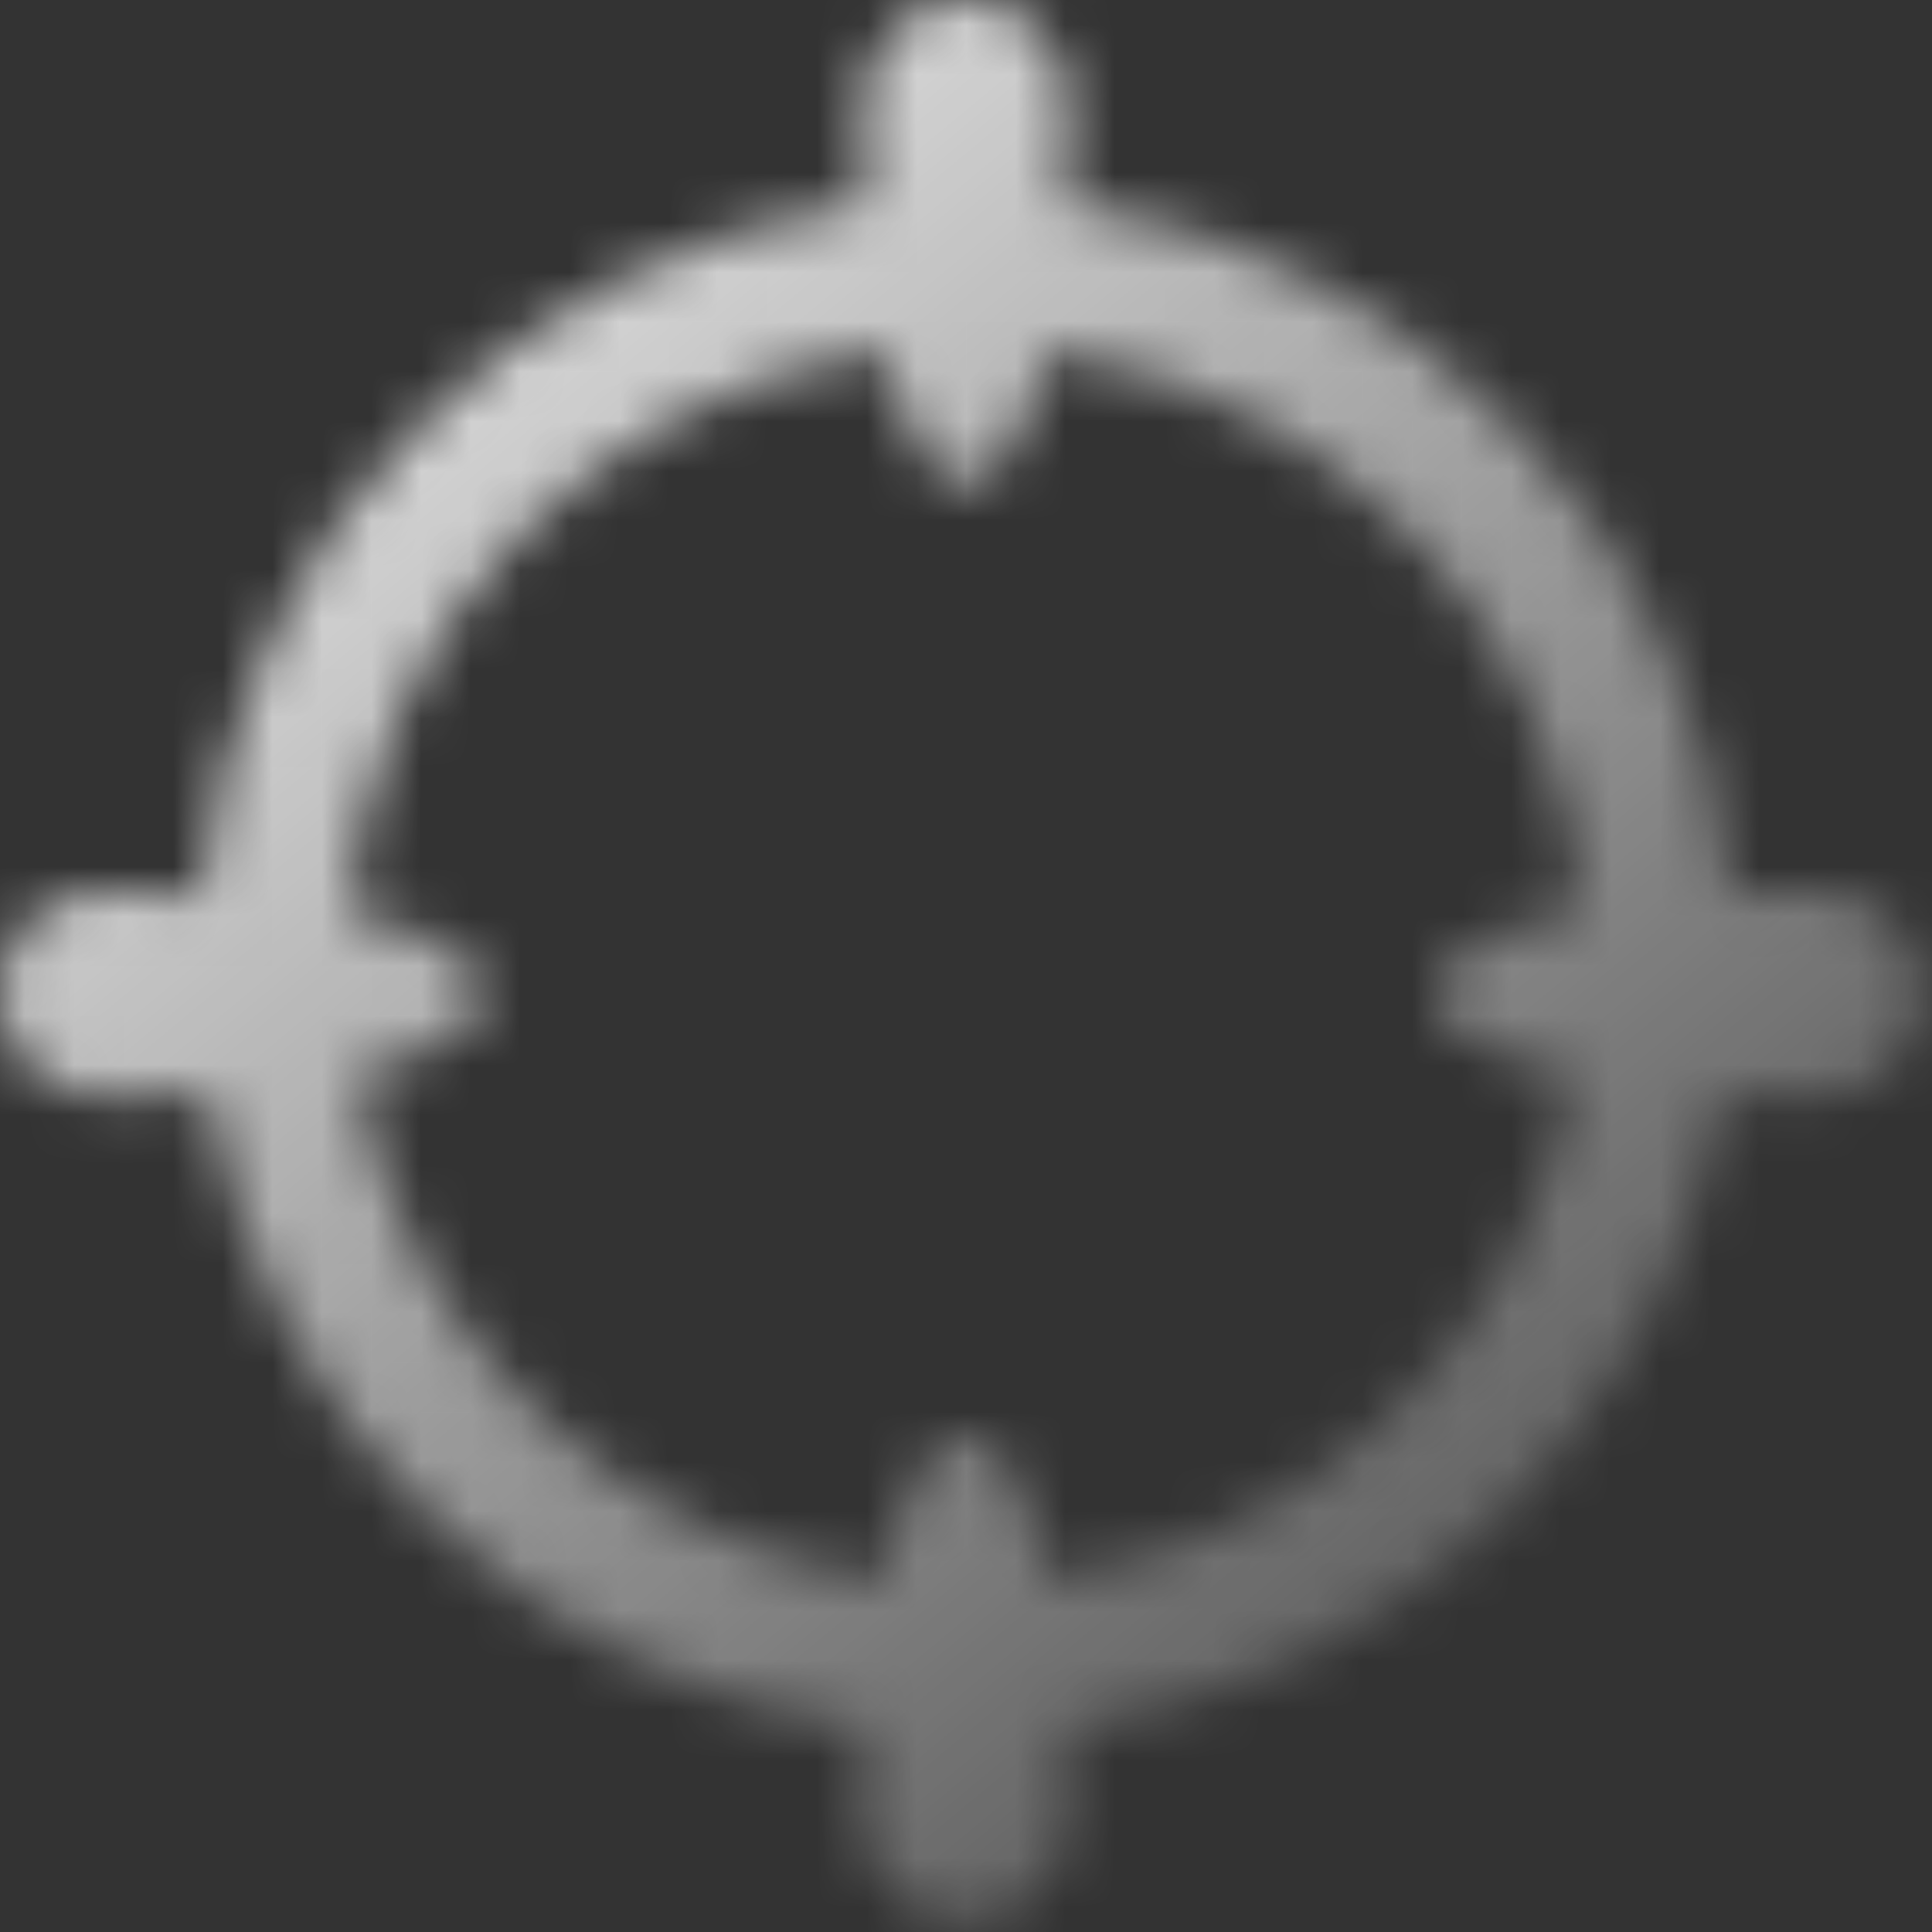 <svg width="39" height="39" viewBox="0 0 39 39" fill="none" xmlns="http://www.w3.org/2000/svg">
<rect x="0" y="0" width="39" height="39" fill="#333333" stroke="none"/>
<mask id="path-1-inside-1_2977_1460" fill="white">
<path fill-rule="evenodd" clip-rule="evenodd" d="M17.935 7.321C17.918 7.25 17.901 7.178 17.884 7.104C12.089 7.852 7.538 12.569 7.044 18.44C7.139 18.46 7.231 18.482 7.321 18.503L7.389 18.52C10.57 19.315 10.57 20.824 7.389 21.619L7.321 21.636C7.277 21.646 7.232 21.657 7.187 21.667C8.119 27.001 12.433 31.173 17.837 31.891C17.868 31.739 17.901 31.594 17.935 31.454L17.951 31.387C18.747 28.205 20.255 28.205 21.05 31.387L21.067 31.454C21.101 31.594 21.134 31.739 21.165 31.891C26.552 31.174 30.855 27.026 31.804 21.715C31.683 21.69 31.567 21.663 31.453 21.636L31.386 21.619C28.205 20.824 28.205 19.315 31.386 18.52L31.453 18.503C31.612 18.465 31.778 18.428 31.952 18.393C31.438 12.544 26.896 7.851 21.118 7.104C21.101 7.178 21.084 7.251 21.067 7.321L21.05 7.389C20.255 10.57 18.747 10.57 17.951 7.389L17.935 7.321ZM4.212 22.073C5.328 28.755 10.72 33.99 17.479 34.87C17.448 35.44 17.431 36.052 17.431 36.706C17.431 37.849 18.358 38.775 19.501 38.775C20.644 38.775 21.571 37.849 21.571 36.706C21.571 36.052 21.554 35.44 21.523 34.87C28.276 33.99 33.664 28.762 34.785 22.086C35.379 22.121 36.019 22.139 36.705 22.139C37.848 22.139 38.775 21.213 38.775 20.07C38.775 18.926 37.848 18 36.705 18C36.075 18 35.485 18.015 34.932 18.044C34.26 10.832 28.646 5.054 21.509 4.13C21.549 3.496 21.571 2.81 21.571 2.07C21.571 0.927 20.644 -4.3869e-05 19.501 -4.3869e-05C18.358 -4.3869e-05 17.431 0.927 17.431 2.07C17.431 2.81 17.453 3.496 17.492 4.129C10.351 5.053 4.733 10.838 4.066 18.057C3.451 18.02 2.785 18 2.07 18C0.926 18 -0 18.926 -0 20.07C-0 21.213 0.926 22.139 2.07 22.139C2.842 22.139 3.556 22.116 4.212 22.073Z"/>
</mask>
<path d="M17.884 7.104L20.812 6.449L20.215 3.778L17.5 4.129L17.884 7.104ZM17.935 7.321L15.02 8.031L15.022 8.04L17.935 7.321ZM7.044 18.44L4.055 18.188L3.835 20.809L6.404 21.37L7.044 18.44ZM7.321 18.503L8.039 15.591L8.03 15.588L7.321 18.503ZM7.389 18.52L8.116 15.61L8.107 15.607L7.389 18.52ZM7.389 21.619L8.107 24.532L8.116 24.529L7.389 21.619ZM7.321 21.636L8.03 24.55L8.039 24.548L7.321 21.636ZM7.187 21.667L6.512 18.744L3.743 19.384L4.232 22.184L7.187 21.667ZM17.837 31.891L17.442 34.865L20.213 35.233L20.776 32.495L17.837 31.891ZM17.935 31.454L15.022 30.736L15.02 30.745L17.935 31.454ZM17.951 31.387L15.041 30.659L15.039 30.668L17.951 31.387ZM21.05 31.387L23.963 30.668L23.961 30.659L21.05 31.387ZM21.067 31.454L23.982 30.745L23.98 30.736L21.067 31.454ZM21.165 31.891L18.226 32.495L18.789 35.233L21.56 34.864L21.165 31.891ZM31.804 21.715L34.758 22.243L35.269 19.384L32.428 18.781L31.804 21.715ZM31.453 21.636L30.735 24.548L30.744 24.55L31.453 21.636ZM31.386 21.619L30.659 24.529L30.668 24.532L31.386 21.619ZM31.386 18.52L30.668 15.607L30.659 15.61L31.386 18.52ZM31.453 18.503L30.744 15.588L30.735 15.591L31.453 18.503ZM31.952 18.393L32.542 21.334L35.175 20.806L34.94 18.131L31.952 18.393ZM21.118 7.104L21.502 4.129L18.787 3.778L18.19 6.45L21.118 7.104ZM21.067 7.321L23.98 8.04L23.982 8.031L21.067 7.321ZM21.05 7.389L23.961 8.116L23.963 8.107L21.05 7.389ZM17.951 7.389L15.039 8.107L15.041 8.116L17.951 7.389ZM17.479 34.87L20.475 35.035L20.628 32.255L17.866 31.895L17.479 34.87ZM4.212 22.073L7.171 21.578L6.724 18.901L4.015 19.079L4.212 22.073ZM21.523 34.87L21.135 31.895L18.374 32.255L18.527 35.035L21.523 34.87ZM34.785 22.086L34.959 19.091L32.272 18.936L31.827 21.59L34.785 22.086ZM34.932 18.044L31.945 18.323L32.213 21.192L35.091 21.04L34.932 18.044ZM21.509 4.13L18.515 3.941L18.339 6.744L21.124 7.105L21.509 4.13ZM17.492 4.129L17.877 7.105L20.663 6.744L20.486 3.941L17.492 4.129ZM4.066 18.057L3.885 21.052L6.786 21.228L7.054 18.333L4.066 18.057ZM-0 20.07L3 20.07L-0 20.07ZM14.957 7.759C14.977 7.85 14.998 7.941 15.02 8.031L20.85 6.612C20.837 6.56 20.825 6.506 20.812 6.449L14.957 7.759ZM10.034 18.691C10.408 14.235 13.869 10.647 18.268 10.079L17.5 4.129C10.31 5.057 4.667 10.902 4.055 18.188L10.034 18.691ZM8.03 15.588C7.917 15.561 7.802 15.534 7.685 15.509L6.404 21.37C6.476 21.386 6.546 21.402 6.612 21.418L8.03 15.588ZM8.107 15.607L8.039 15.591L6.603 21.416L6.67 21.433L8.107 15.607ZM8.116 24.529C9.082 24.288 10.047 23.938 10.845 23.406C11.561 22.927 12.775 21.85 12.775 20.07C12.775 18.289 11.561 17.212 10.845 16.733C10.047 16.201 9.082 15.851 8.116 15.61L6.661 21.43C7.286 21.587 7.514 21.724 7.512 21.722C7.503 21.717 7.345 21.613 7.173 21.367C6.984 21.1 6.775 20.653 6.775 20.07C6.775 19.486 6.984 19.039 7.173 18.771C7.345 18.526 7.503 18.422 7.512 18.416C7.514 18.415 7.286 18.552 6.661 18.708L8.116 24.529ZM8.039 24.548L8.107 24.532L6.67 18.706L6.603 18.723L8.039 24.548ZM7.862 24.59C7.919 24.577 7.975 24.564 8.03 24.55L6.612 18.721C6.579 18.729 6.546 18.736 6.512 18.744L7.862 24.59ZM18.232 28.917C14.132 28.372 10.85 25.2 10.142 21.151L4.232 22.184C5.388 28.802 10.734 33.973 17.442 34.865L18.232 28.917ZM15.02 30.745C14.977 30.921 14.937 31.102 14.899 31.287L20.776 32.495C20.8 32.377 20.825 32.266 20.85 32.163L15.02 30.745ZM15.039 30.668L15.022 30.736L20.848 32.172L20.864 32.105L15.039 30.668ZM23.961 30.659C23.719 29.693 23.37 28.728 22.837 27.931C22.358 27.214 21.282 26.001 19.501 26.001C17.72 26.001 16.644 27.214 16.165 27.931C15.632 28.728 15.283 29.693 15.041 30.659L20.862 32.114C21.018 31.489 21.155 31.261 21.154 31.264C21.148 31.272 21.045 31.43 20.799 31.603C20.532 31.791 20.084 32.001 19.501 32.001C18.917 32.001 18.47 31.791 18.203 31.603C17.957 31.43 17.854 31.272 17.848 31.264C17.846 31.261 17.984 31.489 18.14 32.114L23.961 30.659ZM23.98 30.736L23.963 30.668L18.138 32.105L18.154 32.172L23.98 30.736ZM24.103 31.287C24.065 31.102 24.025 30.921 23.982 30.745L18.152 32.163C18.177 32.266 18.202 32.377 18.226 32.495L24.103 31.287ZM28.851 21.187C28.13 25.218 24.857 28.373 20.769 28.917L21.56 34.864C28.247 33.975 33.579 28.833 34.758 22.243L28.851 21.187ZM30.744 24.55C30.887 24.585 31.033 24.618 31.181 24.65L32.428 18.781C32.334 18.761 32.246 18.741 32.163 18.721L30.744 24.55ZM30.668 24.532L30.735 24.548L32.172 18.723L32.104 18.706L30.668 24.532ZM30.659 15.61C29.693 15.851 28.727 16.201 27.93 16.733C27.213 17.212 26 18.289 26 20.07C26 21.85 27.213 22.927 27.93 23.406C28.727 23.938 29.693 24.288 30.659 24.529L32.113 18.708C31.489 18.552 31.261 18.415 31.263 18.416C31.271 18.422 31.429 18.526 31.602 18.771C31.79 19.039 32 19.486 32 20.07C32 20.653 31.79 21.1 31.602 21.367C31.429 21.613 31.271 21.717 31.263 21.722C31.261 21.724 31.489 21.587 32.113 21.43L30.659 15.61ZM30.735 15.591L30.668 15.607L32.104 21.433L32.172 21.416L30.735 15.591ZM31.361 15.452C31.15 15.494 30.944 15.54 30.744 15.588L32.163 21.418C32.279 21.39 32.406 21.362 32.542 21.334L31.361 15.452ZM20.733 10.08C25.12 10.646 28.573 14.216 28.963 18.655L34.94 18.131C34.303 10.873 28.673 5.056 21.502 4.129L20.733 10.08ZM23.982 8.031C24.004 7.941 24.025 7.851 24.045 7.759L18.19 6.45C18.177 6.506 18.165 6.56 18.152 6.612L23.982 8.031ZM23.963 8.107L23.98 8.04L18.154 6.603L18.138 6.67L23.963 8.107ZM15.041 8.116C15.283 9.082 15.632 10.047 16.165 10.845C16.644 11.562 17.72 12.775 19.501 12.775C21.282 12.775 22.358 11.562 22.837 10.845C23.37 10.047 23.719 9.082 23.961 8.116L18.14 6.661C17.984 7.286 17.846 7.514 17.848 7.512C17.854 7.503 17.957 7.346 18.203 7.173C18.47 6.985 18.917 6.775 19.501 6.775C20.084 6.775 20.532 6.985 20.799 7.173C21.045 7.346 21.148 7.503 21.154 7.512C21.155 7.514 21.018 7.286 20.862 6.661L15.041 8.116ZM15.022 8.04L15.039 8.107L20.864 6.67L20.848 6.603L15.022 8.04ZM17.866 31.895C12.422 31.186 8.071 26.963 7.171 21.578L1.253 22.567C2.586 30.547 9.018 36.794 17.092 37.845L17.866 31.895ZM20.431 36.706C20.431 36.103 20.447 35.546 20.475 35.035L14.484 34.705C14.449 35.334 14.431 36.001 14.431 36.706H20.431ZM19.501 35.775C20.015 35.775 20.431 36.192 20.431 36.706H14.431C14.431 39.506 16.701 41.775 19.501 41.775V35.775ZM18.571 36.706C18.571 36.192 18.987 35.775 19.501 35.775V41.775C22.301 41.775 24.571 39.506 24.571 36.706H18.571ZM18.527 35.035C18.555 35.546 18.571 36.103 18.571 36.706H24.571C24.571 36.001 24.553 35.334 24.518 34.705L18.527 35.035ZM31.827 21.59C30.923 26.968 26.575 31.186 21.135 31.895L21.91 37.845C29.978 36.793 36.405 30.555 37.744 22.583L31.827 21.59ZM36.705 19.139C36.073 19.139 35.491 19.122 34.959 19.091L34.612 25.081C35.268 25.119 35.966 25.139 36.705 25.139V19.139ZM35.775 20.07C35.775 19.556 36.191 19.139 36.705 19.139V25.139C39.505 25.139 41.775 22.869 41.775 20.07H35.775ZM36.705 21C36.191 21 35.775 20.583 35.775 20.07H41.775C41.775 17.27 39.505 15 36.705 15V21ZM35.091 21.04C35.587 21.014 36.125 21 36.705 21V15C36.026 15 35.383 15.016 34.774 15.049L35.091 21.04ZM21.124 7.105C26.875 7.849 31.404 12.512 31.945 18.323L37.919 17.766C37.117 9.152 30.417 2.258 21.895 1.155L21.124 7.105ZM18.571 2.07C18.571 2.752 18.551 3.376 18.515 3.941L24.503 4.318C24.548 3.617 24.571 2.867 24.571 2.07H18.571ZM19.501 3C18.987 3 18.571 2.584 18.571 2.07H24.571C24.571 -0.73 22.301 -3 19.501 -3V3ZM20.431 2.07C20.431 2.584 20.015 3 19.501 3V-3C16.701 -3 14.431 -0.73 14.431 2.07H20.431ZM20.486 3.941C20.451 3.376 20.431 2.752 20.431 2.07H14.431C14.431 2.867 14.454 3.617 14.498 4.318L20.486 3.941ZM7.054 18.333C7.591 12.517 12.122 7.849 17.877 7.105L17.108 1.154C8.579 2.257 1.875 9.159 1.079 17.781L7.054 18.333ZM4.248 15.063C3.567 15.021 2.841 15 2.07 15V21C2.729 21 3.334 21.018 3.885 21.052L4.248 15.063ZM2.07 15C-0.73 15 -3 17.27 -3 20.07L3 20.07C3 20.583 2.583 21 2.07 21V15ZM-3 20.07C-3 22.869 -0.73 25.139 2.07 25.139V19.139C2.583 19.139 3 19.556 3 20.07L-3 20.07ZM2.07 25.139C2.902 25.139 3.682 25.114 4.41 25.066L4.015 19.079C3.43 19.118 2.782 19.139 2.07 19.139V25.139Z" fill="url(#paint0_linear_2977_1460)" mask="url(#path-1-inside-1_2977_1460)"/>
<defs>
<linearGradient id="paint0_linear_2977_1460" x1="-0" y1="0" x2="36.321" y2="43.783" gradientUnits="userSpaceOnUse">
<stop stop-color="white"/>
<stop offset="0.585" stop-color="white" stop-opacity="0.415"/>
<stop offset="1" stop-color="white" stop-opacity="0"/>
</linearGradient>
</defs>
</svg>
